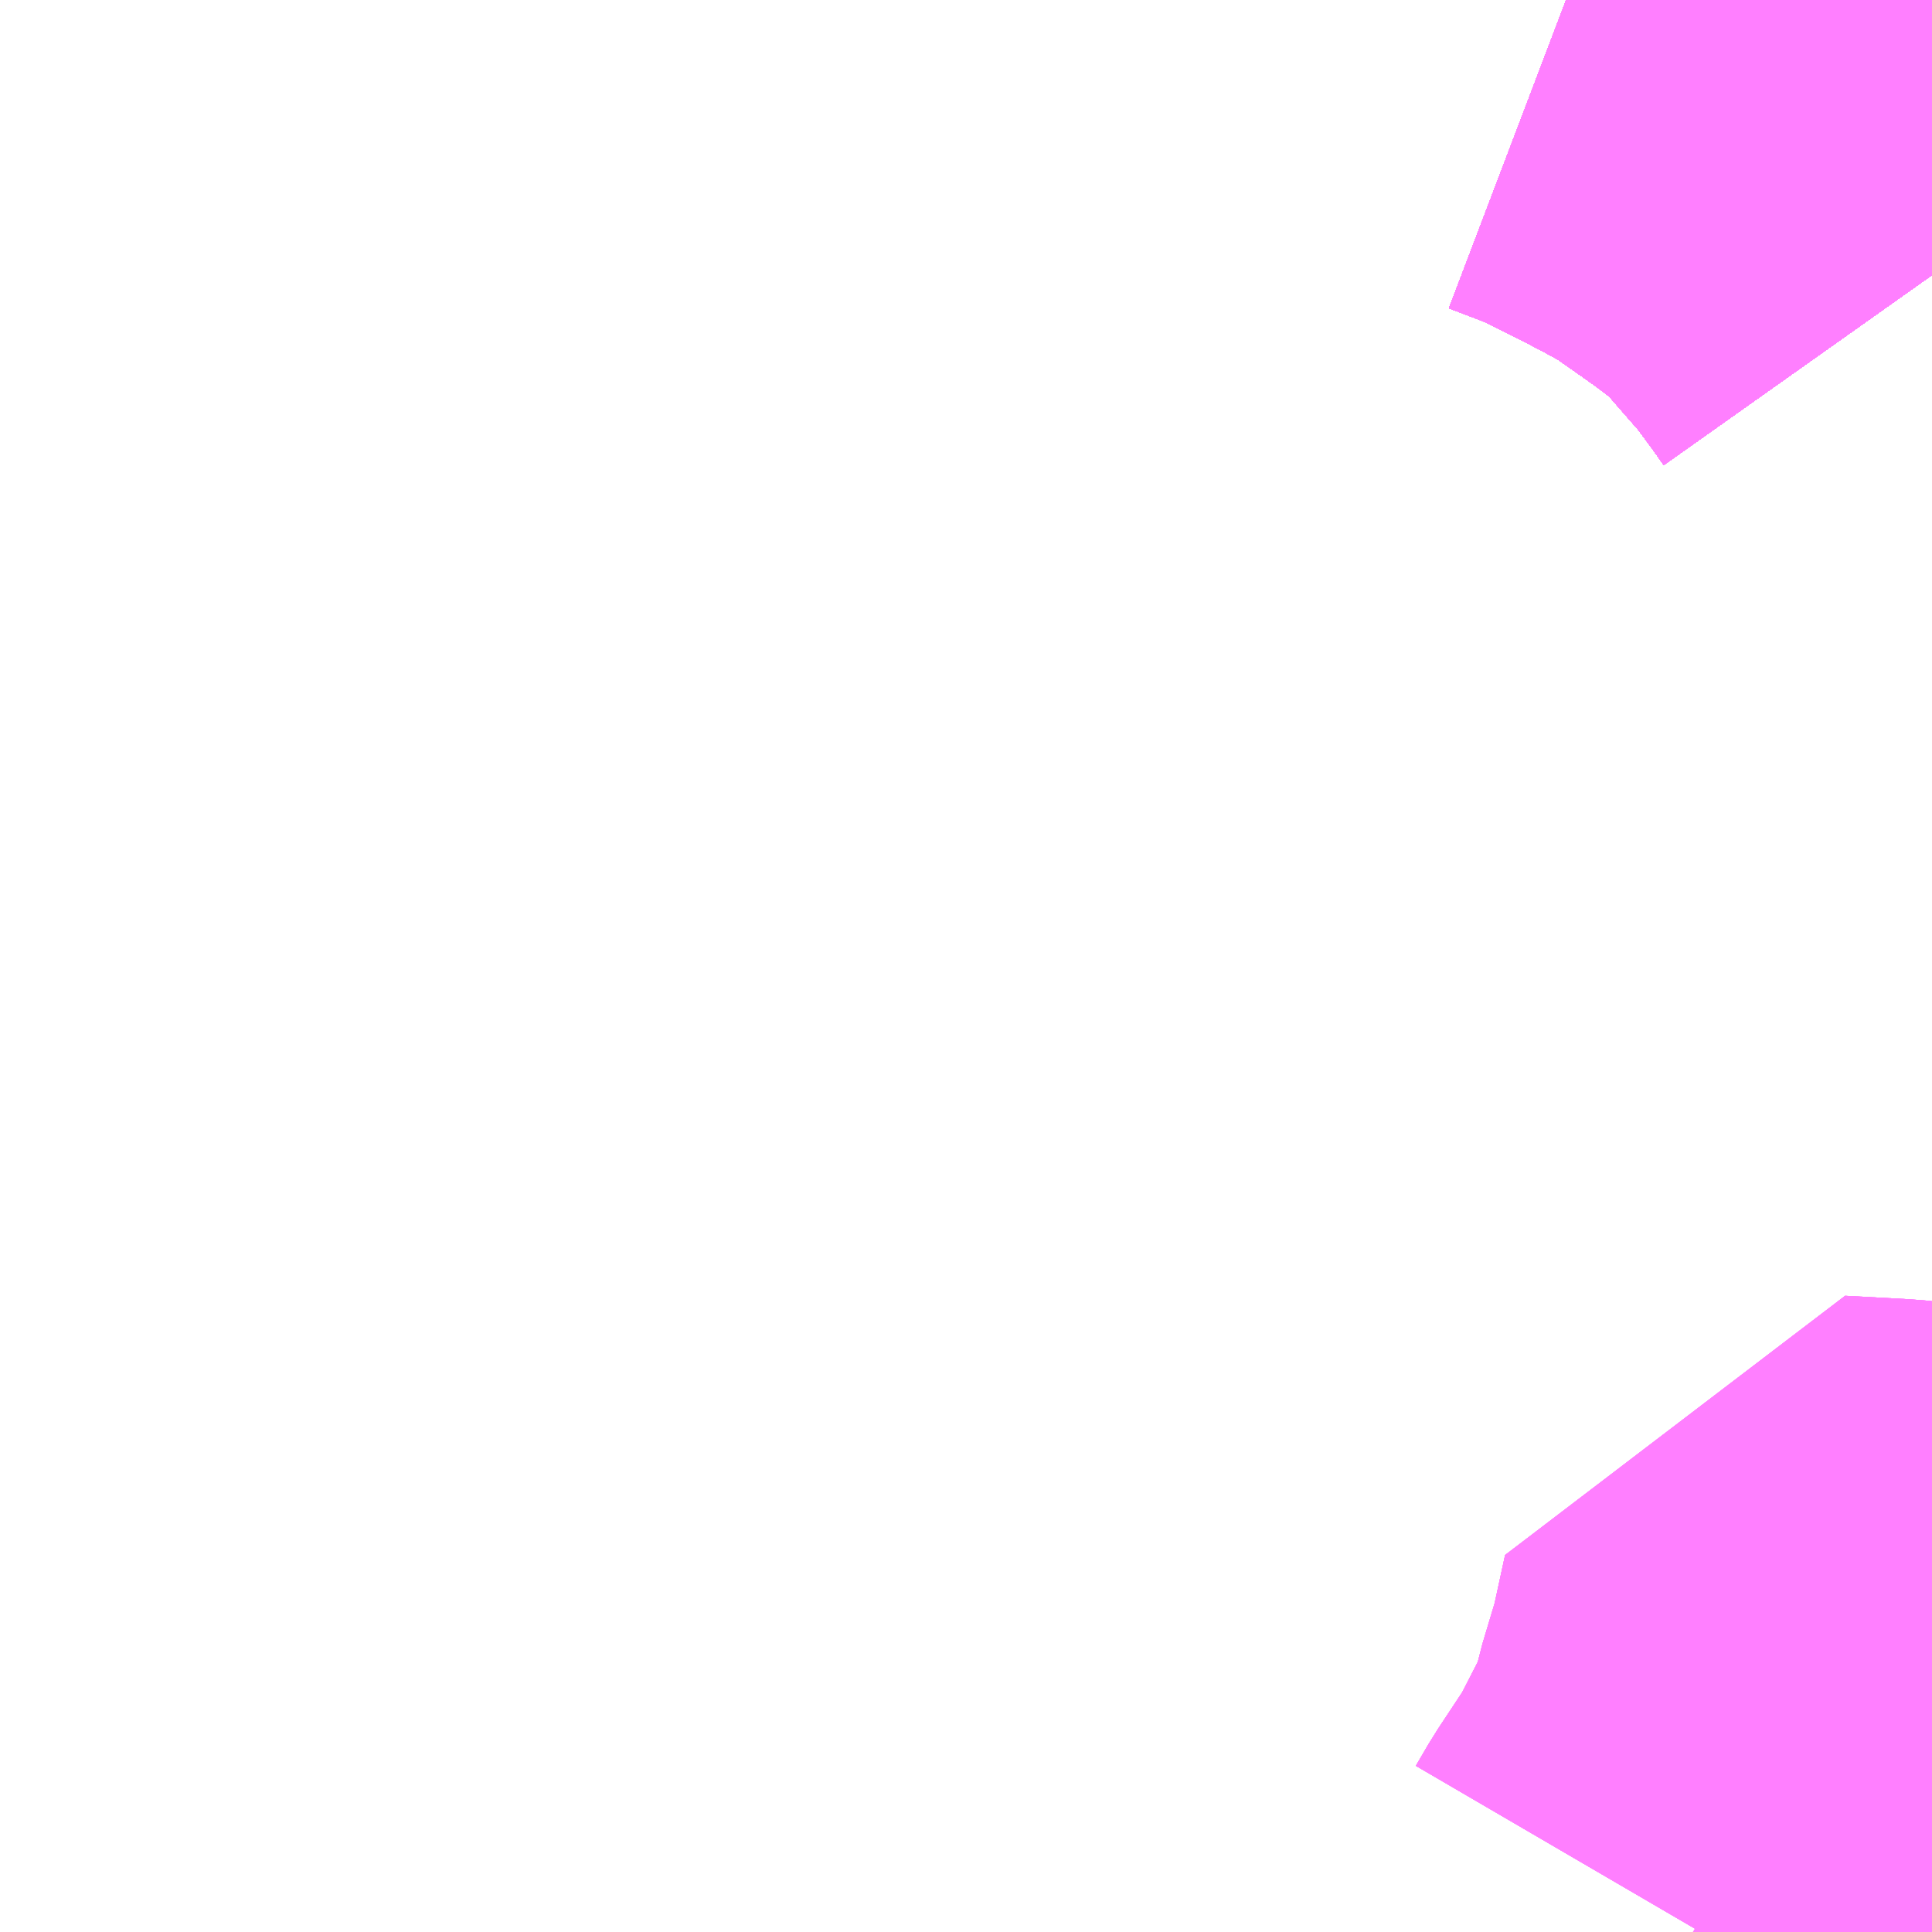 <?xml version="1.0" encoding="UTF-8"?>
<svg  xmlns="http://www.w3.org/2000/svg" xmlns:xlink="http://www.w3.org/1999/xlink" xmlns:go="http://purl.org/svgmap/profile" property="N07_001,N07_002,N07_003,N07_004,N07_005,N07_006,N07_007" viewBox="13759.277 -3478.271 2.197 2.197" go:dataArea="13759.27734375 -3478.271484375 2.197265625 2.197265625" >
<globalCoordinateSystem srsName="http://purl.org/crs/84" transform="matrix(100.0,0.0,0.0,-100.0,0.0,0.0)" />
<defs>
 <g id="p0" >
  <circle cx="0.0" cy="0.0" r="3" stroke="green" stroke-width="0.75" vector-effect="non-scaling-stroke" />
 </g>
</defs>
<g fill="none" fill-rule="evenodd" stroke="#FF00FF" stroke-width="0.75" opacity="0.5" vector-effect="non-scaling-stroke" stroke-linejoin="bevel" >
<path content="1,JRバステック（株）,名古屋系統（特急）,1.0,1.0,1.0," xlink:title="1" d="M13761.475,-3477.959L13761.458,-3477.983L13761.432,-3478.018L13761.398,-3478.057L13761.379,-3478.079L13761.365,-3478.092L13761.347,-3478.109L13761.311,-3478.136L13761.287,-3478.153L13761.247,-3478.181L13761.218,-3478.197L13761.216,-3478.198L13761.215,-3478.199L13761.207,-3478.203L13761.17,-3478.222L13761.13,-3478.242L13761.121,-3478.246L13761.121,-3478.246L13761.108,-3478.252L13761.058,-3478.271"/>
<path content="1,JRバステック（株）,名古屋系統（超特急）,3.0,3.0,3.0," xlink:title="1" d="M13761.475,-3477.959L13761.458,-3477.983L13761.432,-3478.018L13761.398,-3478.057L13761.379,-3478.079L13761.365,-3478.092L13761.347,-3478.109L13761.311,-3478.136L13761.287,-3478.153L13761.247,-3478.181L13761.218,-3478.197L13761.216,-3478.198L13761.215,-3478.199L13761.207,-3478.203L13761.17,-3478.222L13761.13,-3478.242L13761.121,-3478.246L13761.121,-3478.246L13761.108,-3478.252L13761.058,-3478.271"/>
<path content="1,JRバス関東（株）,ドリーム和歌山号,1.0,1.0,1.0," xlink:title="1" d="M13761.475,-3477.959L13761.458,-3477.983L13761.432,-3478.018L13761.398,-3478.057L13761.379,-3478.079L13761.365,-3478.092L13761.347,-3478.109L13761.311,-3478.136L13761.287,-3478.153L13761.247,-3478.181L13761.218,-3478.197L13761.216,-3478.198L13761.215,-3478.199L13761.207,-3478.203L13761.17,-3478.222L13761.13,-3478.242L13761.121,-3478.246L13761.121,-3478.246L13761.108,-3478.252L13761.058,-3478.271"/>
<path content="1,JRバス関東（株）,ドリーム福井号,2.0,2.0,2.0," xlink:title="1" d="M13761.475,-3477.959L13761.458,-3477.983L13761.432,-3478.018L13761.398,-3478.057L13761.379,-3478.079L13761.365,-3478.092L13761.347,-3478.109L13761.311,-3478.136L13761.287,-3478.153L13761.247,-3478.181L13761.218,-3478.197L13761.216,-3478.198L13761.215,-3478.199L13761.207,-3478.203L13761.17,-3478.222L13761.13,-3478.242L13761.121,-3478.246L13761.121,-3478.246L13761.108,-3478.252L13761.058,-3478.271"/>
<path content="1,JRバス関東（株）,ドリーム高松号/松山号/徳島号/高知号,4.0,4.0,4.0," xlink:title="1" d="M13761.475,-3477.959L13761.458,-3477.983L13761.432,-3478.018L13761.398,-3478.057L13761.379,-3478.079L13761.365,-3478.092L13761.347,-3478.109L13761.311,-3478.136L13761.287,-3478.153L13761.247,-3478.181L13761.218,-3478.197L13761.216,-3478.198L13761.215,-3478.199L13761.207,-3478.203L13761.17,-3478.222L13761.13,-3478.242L13761.121,-3478.246L13761.121,-3478.246L13761.108,-3478.252L13761.058,-3478.271"/>
<path content="1,JRバス関東（株）,プレミアム中央ドリーム号/中央ドリーム号/プレミアムドリーム号/ドリーム号/レディースドリーム号/プレミアムレディース,9.4,12.0,12.0," xlink:title="1" d="M13761.475,-3477.959L13761.458,-3477.983L13761.432,-3478.018L13761.398,-3478.057L13761.379,-3478.079L13761.365,-3478.092L13761.347,-3478.109L13761.311,-3478.136L13761.287,-3478.153L13761.247,-3478.181L13761.218,-3478.197L13761.216,-3478.198L13761.215,-3478.199L13761.207,-3478.203L13761.17,-3478.222L13761.13,-3478.242L13761.121,-3478.246L13761.121,-3478.246L13761.108,-3478.252L13761.058,-3478.271"/>
<path content="1,JRバス関東（株）,新宿ドリーム三河・なごや号,1.0,1.0,1.0," xlink:title="1" d="M13761.475,-3477.959L13761.458,-3477.983L13761.432,-3478.018L13761.398,-3478.057L13761.379,-3478.079L13761.365,-3478.092L13761.347,-3478.109L13761.311,-3478.136L13761.287,-3478.153L13761.247,-3478.181L13761.218,-3478.197L13761.216,-3478.198L13761.215,-3478.199L13761.207,-3478.203L13761.17,-3478.222L13761.13,-3478.242L13761.121,-3478.246L13761.121,-3478.246L13761.108,-3478.252L13761.058,-3478.271"/>
<path content="1,JRバス関東（株）,新宿ライナー三河・なごや号,1.0,1.0,1.0," xlink:title="1" d="M13761.475,-3477.959L13761.458,-3477.983L13761.432,-3478.018L13761.398,-3478.057L13761.379,-3478.079L13761.365,-3478.092L13761.347,-3478.109L13761.311,-3478.136L13761.287,-3478.153L13761.247,-3478.181L13761.218,-3478.197L13761.216,-3478.198L13761.215,-3478.199L13761.207,-3478.203L13761.17,-3478.222L13761.13,-3478.242L13761.121,-3478.246L13761.121,-3478.246L13761.108,-3478.252L13761.058,-3478.271"/>
<path content="1,JRバス関東（株）,東名ハイウェイバス,8.0,8.0,8.0," xlink:title="1" d="M13761.475,-3477.959L13761.458,-3477.983L13761.432,-3478.018L13761.398,-3478.057L13761.379,-3478.079L13761.365,-3478.092L13761.347,-3478.109L13761.311,-3478.136L13761.287,-3478.153L13761.247,-3478.181L13761.218,-3478.197L13761.216,-3478.198L13761.215,-3478.199L13761.207,-3478.203L13761.17,-3478.222L13761.13,-3478.242L13761.121,-3478.246L13761.121,-3478.246L13761.108,-3478.252L13761.058,-3478.271"/>
<path content="1,JRバス関東（株）,東海道昼特急号/中央道昼特急号/青春昼特急号/プレミアム昼特急号,7.2,9.0,9.0," xlink:title="1" d="M13761.475,-3477.959L13761.458,-3477.983L13761.432,-3478.018L13761.398,-3478.057L13761.379,-3478.079L13761.365,-3478.092L13761.347,-3478.109L13761.311,-3478.136L13761.287,-3478.153L13761.247,-3478.181L13761.218,-3478.197L13761.216,-3478.198L13761.215,-3478.199L13761.207,-3478.203L13761.17,-3478.222L13761.13,-3478.242L13761.121,-3478.246L13761.121,-3478.246L13761.108,-3478.252L13761.058,-3478.271"/>
<path content="1,JRバス関東（株）,知多シーガール号,2.0,2.0,2.0," xlink:title="1" d="M13761.475,-3477.959L13761.458,-3477.983L13761.432,-3478.018L13761.398,-3478.057L13761.379,-3478.079L13761.365,-3478.092L13761.347,-3478.109L13761.311,-3478.136L13761.287,-3478.153L13761.247,-3478.181L13761.218,-3478.197L13761.216,-3478.198L13761.215,-3478.199L13761.207,-3478.203L13761.17,-3478.222L13761.13,-3478.242L13761.121,-3478.246L13761.121,-3478.246L13761.108,-3478.252L13761.058,-3478.271"/>
<path content="1,JRバス関東（株）,青春中央ドリーム号/青春中央エコドリーム号/青春ドリーム号/青春レディースドリーム号/青春エコドリーム号/超得割青春号,10.0,14.0,14.0," xlink:title="1" d="M13761.475,-3477.959L13761.458,-3477.983L13761.432,-3478.018L13761.398,-3478.057L13761.379,-3478.079L13761.365,-3478.092L13761.347,-3478.109L13761.311,-3478.136L13761.287,-3478.153L13761.247,-3478.181L13761.218,-3478.197L13761.216,-3478.198L13761.215,-3478.199L13761.207,-3478.203L13761.17,-3478.222L13761.13,-3478.242L13761.121,-3478.246L13761.121,-3478.246L13761.108,-3478.252L13761.058,-3478.271"/>
<path content="1,JR四国バス（株）,ドリーム徳島号　阿南・徳島⇔新宿・東京・新木場,1.0,1.0,1.0," xlink:title="1" d="M13761.475,-3477.959L13761.458,-3477.983L13761.432,-3478.018L13761.398,-3478.057L13761.379,-3478.079L13761.365,-3478.092L13761.347,-3478.109L13761.311,-3478.136L13761.287,-3478.153L13761.247,-3478.181L13761.216,-3478.198L13761.207,-3478.203L13761.17,-3478.222L13761.13,-3478.242L13761.108,-3478.252L13761.058,-3478.271"/>
<path content="1,JR四国バス（株）,ドリーム高松・松山号　松山・高松⇔東京・東京ディズニーランド,1.0,1.0,1.0," xlink:title="1" d="M13761.475,-3477.959L13761.458,-3477.983L13761.432,-3478.018L13761.398,-3478.057L13761.379,-3478.079L13761.365,-3478.092L13761.347,-3478.109L13761.311,-3478.136L13761.287,-3478.153L13761.247,-3478.181L13761.216,-3478.198L13761.207,-3478.203L13761.17,-3478.222L13761.13,-3478.242L13761.108,-3478.252L13761.058,-3478.271"/>
<path content="1,JR四国バス（株）,ドリーム高松号　観音寺・高松⇔新宿・東京・新木場,1.0,1.0,1.0," xlink:title="1" d="M13761.475,-3477.959L13761.458,-3477.983L13761.432,-3478.018L13761.398,-3478.057L13761.379,-3478.079L13761.365,-3478.092L13761.347,-3478.109L13761.311,-3478.136L13761.287,-3478.153L13761.247,-3478.181L13761.216,-3478.198L13761.207,-3478.203L13761.17,-3478.222L13761.13,-3478.242L13761.108,-3478.252L13761.058,-3478.271"/>
<path content="1,JR四国バス（株）,ドリーム高知号　高知・徳島⇔東京・新木場,1.0,1.0,1.0," xlink:title="1" d="M13761.475,-3477.959L13761.458,-3477.983L13761.432,-3478.018L13761.398,-3478.057L13761.379,-3478.079L13761.365,-3478.092L13761.347,-3478.109L13761.311,-3478.136L13761.287,-3478.153L13761.247,-3478.181L13761.216,-3478.198L13761.207,-3478.203L13761.17,-3478.222L13761.13,-3478.242L13761.108,-3478.252L13761.058,-3478.271"/>
<path content="1,JR東海バス（株）,ドリームとよた号,1.0,1.0,1.0," xlink:title="1" d="M13761.058,-3478.271L13761.108,-3478.252L13761.13,-3478.242L13761.17,-3478.222L13761.207,-3478.203L13761.216,-3478.198L13761.247,-3478.181L13761.287,-3478.153L13761.311,-3478.136L13761.347,-3478.109L13761.365,-3478.092L13761.379,-3478.079L13761.398,-3478.057L13761.432,-3478.018L13761.458,-3477.983L13761.475,-3477.959"/>
<path content="1,JR東海バス（株）,ドリームなごや号_01_on,3.0,3.0,3.0," xlink:title="1" d="M13761.058,-3478.271L13761.108,-3478.252L13761.13,-3478.242L13761.17,-3478.222L13761.207,-3478.203L13761.216,-3478.198L13761.247,-3478.181L13761.287,-3478.153L13761.311,-3478.136L13761.347,-3478.109L13761.365,-3478.092L13761.379,-3478.079L13761.398,-3478.057L13761.432,-3478.018L13761.458,-3477.983L13761.475,-3477.959"/>
<path content="1,JR東海バス（株）,ドリームなごや号_02_on,3.0,3.0,3.0," xlink:title="1" d="M13761.058,-3478.271L13761.108,-3478.252L13761.13,-3478.242L13761.17,-3478.222L13761.207,-3478.203L13761.216,-3478.198L13761.247,-3478.181L13761.287,-3478.153L13761.311,-3478.136L13761.347,-3478.109L13761.365,-3478.092L13761.379,-3478.079L13761.398,-3478.057L13761.432,-3478.018L13761.458,-3477.983L13761.475,-3477.959"/>
<path content="1,JR東海バス（株）,ファンタジア号,1.0,1.0,1.0," xlink:title="1" d="M13761.058,-3478.271L13761.108,-3478.252L13761.13,-3478.242L13761.17,-3478.222L13761.207,-3478.203L13761.216,-3478.198L13761.247,-3478.181L13761.287,-3478.153L13761.311,-3478.136L13761.347,-3478.109L13761.365,-3478.092L13761.379,-3478.079L13761.398,-3478.057L13761.432,-3478.018L13761.458,-3477.983L13761.475,-3477.959"/>
<path content="1,JR東海バス（株）,レディースドリームなごや号,1.0,1.0,1.0," xlink:title="1" d="M13761.058,-3478.271L13761.108,-3478.252L13761.13,-3478.242L13761.17,-3478.222L13761.207,-3478.203L13761.216,-3478.198L13761.247,-3478.181L13761.287,-3478.153L13761.311,-3478.136L13761.347,-3478.109L13761.365,-3478.092L13761.379,-3478.079L13761.398,-3478.057L13761.432,-3478.018L13761.458,-3477.983L13761.475,-3477.959"/>
<path content="1,JR東海バス（株）,京阪神ドリーム静岡号,1.0,1.0,1.0," xlink:title="1" d="M13761.475,-3477.959L13761.458,-3477.983L13761.432,-3478.018L13761.398,-3478.057L13761.379,-3478.079L13761.365,-3478.092L13761.347,-3478.109L13761.311,-3478.136L13761.287,-3478.153L13761.247,-3478.181L13761.216,-3478.198L13761.207,-3478.203L13761.17,-3478.222L13761.13,-3478.242L13761.108,-3478.252L13761.058,-3478.271"/>
<path content="1,JR東海バス（株）,新宿ドリーム三河・なごや号,1.0,1.0,1.0," xlink:title="1" d="M13761.058,-3478.271L13761.108,-3478.252L13761.13,-3478.242L13761.17,-3478.222L13761.207,-3478.203L13761.216,-3478.198L13761.247,-3478.181L13761.287,-3478.153L13761.311,-3478.136L13761.347,-3478.109L13761.365,-3478.092L13761.379,-3478.079L13761.398,-3478.057L13761.432,-3478.018L13761.458,-3477.983L13761.475,-3477.959"/>
<path content="1,JR東海バス（株）,新宿ライナー三河・なごや号,1.0,1.0,1.0," xlink:title="1" d="M13761.058,-3478.271L13761.108,-3478.252L13761.13,-3478.242L13761.17,-3478.222L13761.207,-3478.203L13761.216,-3478.198L13761.247,-3478.181L13761.287,-3478.153L13761.311,-3478.136L13761.347,-3478.109L13761.365,-3478.092L13761.379,-3478.079L13761.398,-3478.057L13761.432,-3478.018L13761.458,-3477.983L13761.475,-3477.959"/>
<path content="1,JR東海バス（株）,東名ハイウェイバス_02_on,37.0,37.0,37.0," xlink:title="1" d="M13761.475,-3477.959L13761.458,-3477.983L13761.432,-3478.018L13761.398,-3478.057L13761.379,-3478.079L13761.365,-3478.092L13761.347,-3478.109L13761.311,-3478.136L13761.287,-3478.153L13761.247,-3478.181L13761.216,-3478.198L13761.207,-3478.203L13761.17,-3478.222L13761.13,-3478.242L13761.108,-3478.252L13761.058,-3478.271"/>
<path content="1,JR東海バス（株）,東名ハイウェイバス_03_on,37.0,37.0,37.0," xlink:title="1" d="M13761.475,-3477.959L13761.458,-3477.983L13761.432,-3478.018L13761.398,-3478.057L13761.379,-3478.079L13761.365,-3478.092L13761.347,-3478.109L13761.311,-3478.136L13761.287,-3478.153L13761.247,-3478.181L13761.216,-3478.198L13761.207,-3478.203L13761.17,-3478.222L13761.13,-3478.242L13761.108,-3478.252L13761.058,-3478.271"/>
<path content="1,JR東海バス（株）,青春ドリームなごや号,1.0,1.0,1.0," xlink:title="1" d="M13761.058,-3478.271L13761.108,-3478.252L13761.13,-3478.242L13761.17,-3478.222L13761.207,-3478.203L13761.216,-3478.198L13761.247,-3478.181L13761.287,-3478.153L13761.311,-3478.136L13761.347,-3478.109L13761.365,-3478.092L13761.379,-3478.079L13761.398,-3478.057L13761.432,-3478.018L13761.458,-3477.983L13761.475,-3477.959"/>
<path content="1,しずてつジャストライン（株）,中部国際空港線,2.0,2.0,2.0," xlink:title="1" d="M13761.475,-3477.959L13761.458,-3477.983L13761.432,-3478.018L13761.398,-3478.057L13761.379,-3478.079L13761.365,-3478.092L13761.347,-3478.109L13761.311,-3478.136L13761.287,-3478.153L13761.247,-3478.181L13761.216,-3478.198L13761.207,-3478.203L13761.17,-3478.222L13761.13,-3478.242L13761.108,-3478.252L13761.058,-3478.271"/>
<path content="1,エムケイ（株）,MKナイトシャトル　京都・大阪⇔東京便,1.0,1.0,1.0," xlink:title="1" d="M13761.475,-3477.959L13761.458,-3477.983L13761.432,-3478.018L13761.398,-3478.057L13761.379,-3478.079L13761.365,-3478.092L13761.347,-3478.109L13761.311,-3478.136L13761.287,-3478.153L13761.247,-3478.181L13761.216,-3478.198L13761.207,-3478.203L13761.17,-3478.222L13761.13,-3478.242L13761.108,-3478.252L13761.058,-3478.271"/>
<path content="1,エムケイ（株）,MKナイトシャトル　名古屋・豊田⇔東京便,1.0,1.0,1.0," xlink:title="1" d="M13761.475,-3477.959L13761.458,-3477.983L13761.432,-3478.018L13761.398,-3478.057L13761.379,-3478.079L13761.365,-3478.092L13761.347,-3478.109L13761.311,-3478.136L13761.287,-3478.153L13761.247,-3478.181L13761.216,-3478.198L13761.207,-3478.203L13761.17,-3478.222L13761.13,-3478.242L13761.108,-3478.252L13761.058,-3478.271"/>
<path content="1,一畑バス（株）,東京～松江・出雲線,1.0,1.0,1.0," xlink:title="1" d="M13761.058,-3478.271L13761.108,-3478.252L13761.13,-3478.242L13761.17,-3478.222L13761.207,-3478.203L13761.216,-3478.198L13761.247,-3478.181L13761.287,-3478.153L13761.311,-3478.136L13761.347,-3478.109L13761.365,-3478.092L13761.379,-3478.079L13761.398,-3478.057L13761.432,-3478.018L13761.458,-3477.983L13761.475,-3477.959"/>
<path content="1,三重交通（株）,伊賀・四日市～横浜・品川,1.0,1.0,1.0," xlink:title="1" d="M13761.475,-3477.959L13761.458,-3477.983L13761.432,-3478.018L13761.398,-3478.057L13761.379,-3478.079L13761.365,-3478.092L13761.347,-3478.109L13761.311,-3478.136L13761.287,-3478.153L13761.247,-3478.181L13761.216,-3478.198L13761.207,-3478.203L13761.17,-3478.222L13761.13,-3478.242L13761.108,-3478.252L13761.058,-3478.271"/>
<path content="1,三重交通（株）,勝浦・南紀～横浜・東京・大宮,1.0,1.0,1.0," xlink:title="1" d="M13761.475,-3477.959L13761.458,-3477.983L13761.432,-3478.018L13761.398,-3478.057L13761.379,-3478.079L13761.365,-3478.092L13761.347,-3478.109L13761.311,-3478.136L13761.287,-3478.153L13761.247,-3478.181L13761.216,-3478.198L13761.207,-3478.203L13761.17,-3478.222L13761.13,-3478.242L13761.108,-3478.252L13761.058,-3478.271"/>
<path content="1,両備ホールディングス（株）,ままかりライナー　倉敷・岡山～東京駅八重洲通り線,1.0,1.0,1.0," xlink:title="1" d="M13761.058,-3478.271L13761.108,-3478.252L13761.13,-3478.242L13761.17,-3478.222L13761.207,-3478.203L13761.216,-3478.198L13761.247,-3478.181L13761.287,-3478.153L13761.311,-3478.136L13761.347,-3478.109L13761.365,-3478.092L13761.379,-3478.079L13761.398,-3478.057L13761.432,-3478.018L13761.458,-3477.983L13761.475,-3477.959"/>
<path content="1,両備ホールディングス（株）,ルブラン　倉敷・岡山・津山～東京線,1.0,1.0,1.0," xlink:title="1" d="M13761.058,-3478.271L13761.108,-3478.252L13761.13,-3478.242L13761.17,-3478.222L13761.207,-3478.203L13761.216,-3478.198L13761.247,-3478.181L13761.287,-3478.153L13761.311,-3478.136L13761.347,-3478.109L13761.365,-3478.092L13761.379,-3478.079L13761.398,-3478.057L13761.432,-3478.018L13761.458,-3477.983L13761.475,-3477.959"/>
<path content="1,中国JRバス（株）,広島～東京　ニューブリーズ号,2.0,2.0,2.0," xlink:title="1" d="M13761.058,-3478.271L13761.108,-3478.252L13761.13,-3478.242L13761.17,-3478.222L13761.207,-3478.203L13761.216,-3478.198L13761.247,-3478.181L13761.287,-3478.153L13761.311,-3478.136L13761.347,-3478.109L13761.365,-3478.092L13761.379,-3478.079L13761.398,-3478.057L13761.432,-3478.018L13761.458,-3477.983L13761.475,-3477.959"/>
<path content="1,京成バス（株）,ファンタジアなごや号,0.5,0.5,0.5," xlink:title="1" d="M13761.058,-3478.271L13761.108,-3478.252L13761.121,-3478.246L13761.121,-3478.246L13761.13,-3478.242L13761.17,-3478.222L13761.207,-3478.203L13761.215,-3478.199L13761.216,-3478.198L13761.218,-3478.197L13761.247,-3478.181L13761.287,-3478.153L13761.311,-3478.136L13761.347,-3478.109L13761.365,-3478.092L13761.379,-3478.079L13761.398,-3478.057L13761.432,-3478.018L13761.458,-3477.983L13761.475,-3477.959"/>
<path content="1,京成バス（株）,奈良～上野・東京ディズニーリゾート,0.5,0.5,0.5," xlink:title="1" d="M13761.058,-3478.271L13761.108,-3478.252L13761.121,-3478.246L13761.121,-3478.246L13761.13,-3478.242L13761.17,-3478.222L13761.207,-3478.203L13761.215,-3478.199L13761.216,-3478.198L13761.218,-3478.197L13761.247,-3478.181L13761.287,-3478.153L13761.311,-3478.136L13761.347,-3478.109L13761.365,-3478.092L13761.379,-3478.079L13761.398,-3478.057L13761.432,-3478.018L13761.458,-3477.983L13761.475,-3477.959"/>
<path content="1,京成バス（株）,神戸・大阪～東京ディズニーリゾート・海浜幕張・千葉中央駅,0.5,0.5,0.5," xlink:title="1" d="M13761.058,-3478.271L13761.108,-3478.252L13761.121,-3478.246L13761.121,-3478.246L13761.13,-3478.242L13761.17,-3478.222L13761.207,-3478.203L13761.215,-3478.199L13761.216,-3478.198L13761.218,-3478.197L13761.247,-3478.181L13761.287,-3478.153L13761.311,-3478.136L13761.347,-3478.109L13761.365,-3478.092L13761.379,-3478.079L13761.398,-3478.057L13761.432,-3478.018L13761.458,-3477.983L13761.475,-3477.959"/>
<path content="1,京浜急行バス（株）,エディ号,2.0,2.0,2.0," xlink:title="1" d="M13761.475,-3477.959L13761.458,-3477.983L13761.432,-3478.018L13761.398,-3478.057L13761.379,-3478.079L13761.365,-3478.092L13761.347,-3478.109L13761.311,-3478.136L13761.287,-3478.153L13761.247,-3478.181L13761.218,-3478.197L13761.216,-3478.198L13761.215,-3478.199L13761.207,-3478.203L13761.17,-3478.222L13761.13,-3478.242L13761.121,-3478.246L13761.121,-3478.246L13761.108,-3478.252L13761.058,-3478.271"/>
<path content="1,京浜急行バス（株）,キャメル号,1.0,1.0,1.0," xlink:title="1" d="M13761.475,-3477.959L13761.458,-3477.983L13761.432,-3478.018L13761.398,-3478.057L13761.379,-3478.079L13761.365,-3478.092L13761.347,-3478.109L13761.311,-3478.136L13761.287,-3478.153L13761.247,-3478.181L13761.218,-3478.197L13761.216,-3478.198L13761.215,-3478.199L13761.207,-3478.203L13761.17,-3478.222L13761.13,-3478.242L13761.121,-3478.246L13761.121,-3478.246L13761.108,-3478.252L13761.058,-3478.271"/>
<path content="1,京浜急行バス（株）,シルフィード号,1.0,1.0,1.0," xlink:title="1" d="M13761.475,-3477.959L13761.458,-3477.983L13761.432,-3478.018L13761.398,-3478.057L13761.379,-3478.079L13761.365,-3478.092L13761.347,-3478.109L13761.311,-3478.136L13761.287,-3478.153L13761.247,-3478.181L13761.218,-3478.197L13761.216,-3478.198L13761.215,-3478.199L13761.207,-3478.203L13761.17,-3478.222L13761.13,-3478.242L13761.121,-3478.246L13761.121,-3478.246L13761.108,-3478.252L13761.058,-3478.271"/>
<path content="1,京浜急行バス（株）,パイレーツ号,1.0,1.0,1.0," xlink:title="1" d="M13761.058,-3478.271L13761.108,-3478.252L13761.121,-3478.246L13761.121,-3478.246L13761.13,-3478.242L13761.17,-3478.222L13761.207,-3478.203L13761.215,-3478.199L13761.216,-3478.198L13761.218,-3478.197L13761.247,-3478.181L13761.287,-3478.153L13761.311,-3478.136L13761.347,-3478.109L13761.365,-3478.092L13761.379,-3478.079L13761.398,-3478.057L13761.432,-3478.018L13761.458,-3477.983L13761.475,-3477.959"/>
<path content="1,京浜急行バス（株）,ルプラン号,1.0,1.0,1.0," xlink:title="1" d="M13761.058,-3478.271L13761.108,-3478.252L13761.121,-3478.246L13761.121,-3478.246L13761.13,-3478.242L13761.17,-3478.222L13761.207,-3478.203L13761.215,-3478.199L13761.216,-3478.198L13761.218,-3478.197L13761.247,-3478.181L13761.287,-3478.153L13761.311,-3478.136L13761.347,-3478.109L13761.365,-3478.092L13761.379,-3478.079L13761.398,-3478.057L13761.432,-3478.018L13761.458,-3477.983L13761.475,-3477.959"/>
<path content="1,京王バス南（株）,新宿・渋谷～神戸姫路線,1.0,1.0,1.0," xlink:title="1" d="M13761.058,-3478.271L13761.108,-3478.252L13761.121,-3478.246L13761.121,-3478.246L13761.13,-3478.242L13761.17,-3478.222L13761.207,-3478.203L13761.215,-3478.199L13761.216,-3478.198L13761.218,-3478.197L13761.247,-3478.181L13761.287,-3478.153L13761.311,-3478.136L13761.347,-3478.109L13761.365,-3478.092L13761.379,-3478.079L13761.398,-3478.057L13761.432,-3478.018L13761.458,-3477.983L13761.475,-3477.959"/>
<path content="1,京福バス（株）,東京線,3.0,3.0,3.0," xlink:title="1" d="M13761.058,-3478.271L13761.108,-3478.252L13761.13,-3478.242L13761.17,-3478.222L13761.207,-3478.203L13761.216,-3478.198L13761.247,-3478.181L13761.287,-3478.153L13761.311,-3478.136L13761.347,-3478.109L13761.365,-3478.092L13761.379,-3478.079L13761.398,-3478.057L13761.432,-3478.018L13761.458,-3477.983L13761.475,-3477.959"/>
<path content="1,京都交通（株）,舞鶴・綾部・福知山～東京,1.0,1.0,1.0," xlink:title="1" d="M13761.058,-3478.271L13761.108,-3478.252L13761.13,-3478.242L13761.17,-3478.222L13761.207,-3478.203L13761.216,-3478.198L13761.247,-3478.181L13761.287,-3478.153L13761.311,-3478.136L13761.347,-3478.109L13761.365,-3478.092L13761.379,-3478.079L13761.398,-3478.057L13761.432,-3478.018L13761.458,-3477.983L13761.475,-3477.959"/>
<path content="1,京阪バス（株）,京都・大津⇔上野・TDR・千葉,1.0,1.0,1.0," xlink:title="1" d="M13761.475,-3477.959L13761.458,-3477.983L13761.432,-3478.018L13761.398,-3478.057L13761.379,-3478.079L13761.365,-3478.092L13761.347,-3478.109L13761.311,-3478.136L13761.287,-3478.153L13761.247,-3478.181L13761.216,-3478.198L13761.207,-3478.203L13761.17,-3478.222L13761.13,-3478.242L13761.108,-3478.252L13761.058,-3478.271"/>
<path content="1,京阪バス（株）,枚方・京都⇔渋谷・新宿,1.0,1.0,1.0," xlink:title="1" d="M13761.475,-3477.959L13761.458,-3477.983L13761.432,-3478.018L13761.398,-3478.057L13761.379,-3478.079L13761.365,-3478.092L13761.347,-3478.109L13761.311,-3478.136L13761.287,-3478.153L13761.247,-3478.181L13761.216,-3478.198L13761.207,-3478.203L13761.17,-3478.222L13761.13,-3478.242L13761.108,-3478.252L13761.058,-3478.271"/>
<path content="1,北陸鉄道（株）,高速バス　金沢⇔横浜,1.0,1.0,1.0," xlink:title="1" d="M13761.058,-3478.271L13761.108,-3478.252L13761.13,-3478.242L13761.17,-3478.222L13761.207,-3478.203L13761.216,-3478.198L13761.247,-3478.181L13761.287,-3478.153L13761.311,-3478.136L13761.347,-3478.109L13761.365,-3478.092L13761.379,-3478.079L13761.398,-3478.057L13761.432,-3478.018L13761.458,-3477.983L13761.475,-3477.959"/>
<path content="1,千葉中央バス,京都～上野・東京ディズニーリゾート,1.0,1.0,1.0," xlink:title="1" d="M13761.058,-3478.271L13761.108,-3478.252L13761.121,-3478.246L13761.121,-3478.246L13761.13,-3478.242L13761.17,-3478.222L13761.207,-3478.203L13761.215,-3478.199L13761.216,-3478.198L13761.218,-3478.197L13761.247,-3478.181L13761.287,-3478.153L13761.311,-3478.136L13761.347,-3478.109L13761.365,-3478.092L13761.379,-3478.079L13761.398,-3478.057L13761.432,-3478.018L13761.458,-3477.983L13761.475,-3477.959"/>
<path content="1,千葉交通,大阪なんば・京都駅～成田・銚子線,1.0,1.0,1.0," xlink:title="1" d="M13761.058,-3478.271L13761.108,-3478.252L13761.121,-3478.246L13761.121,-3478.246L13761.13,-3478.242L13761.17,-3478.222L13761.207,-3478.203L13761.215,-3478.199L13761.216,-3478.198L13761.218,-3478.197L13761.247,-3478.181L13761.287,-3478.153L13761.311,-3478.136L13761.347,-3478.109L13761.365,-3478.092L13761.379,-3478.079L13761.398,-3478.057L13761.432,-3478.018L13761.458,-3477.983L13761.475,-3477.959"/>
<path content="1,南海バス（株）,和歌山・和泉中央・堺東⇔新宿・東京,1.0,1.0,1.0," xlink:title="1" d="M13761.475,-3477.959L13761.458,-3477.983L13761.432,-3478.018L13761.398,-3478.057L13761.379,-3478.079L13761.365,-3478.092L13761.347,-3478.109L13761.311,-3478.136L13761.287,-3478.153L13761.247,-3478.181L13761.216,-3478.198L13761.207,-3478.203L13761.17,-3478.222L13761.13,-3478.242L13761.108,-3478.252L13761.058,-3478.271"/>
<path content="1,南海バス（株）,堺・大阪（なんば）⇔新宿・東京,1.0,1.0,1.0," xlink:title="1" d="M13761.475,-3477.959L13761.458,-3477.983L13761.432,-3478.018L13761.398,-3478.057L13761.379,-3478.079L13761.365,-3478.092L13761.347,-3478.109L13761.311,-3478.136L13761.287,-3478.153L13761.247,-3478.181L13761.216,-3478.198L13761.207,-3478.203L13761.17,-3478.222L13761.13,-3478.242L13761.108,-3478.252L13761.058,-3478.271"/>
<path content="1,南海バス（株）,堺・大阪（なんば）・京都⇔小田原・藤沢・鎌倉,1.0,1.0,1.0," xlink:title="1" d="M13761.058,-3478.271L13761.108,-3478.252L13761.13,-3478.242L13761.17,-3478.222L13761.207,-3478.203L13761.216,-3478.198L13761.247,-3478.181L13761.287,-3478.153L13761.311,-3478.136L13761.347,-3478.109L13761.365,-3478.092L13761.379,-3478.079L13761.398,-3478.057L13761.432,-3478.018L13761.458,-3477.983L13761.475,-3477.959"/>
<path content="1,南海バス（株）,大阪（なんば）・京都⇔秋葉原・成田空港・銚子,1.0,1.0,1.0," xlink:title="1" d="M13761.475,-3477.959L13761.458,-3477.983L13761.432,-3478.018L13761.398,-3478.057L13761.379,-3478.079L13761.365,-3478.092L13761.347,-3478.109L13761.311,-3478.136L13761.287,-3478.153L13761.247,-3478.181L13761.216,-3478.198L13761.207,-3478.203L13761.17,-3478.222L13761.13,-3478.242L13761.108,-3478.252L13761.058,-3478.271"/>
<path content="1,南海バス（株）,神戸・大阪（なんば）・京都⇔立川・昭島・玉川上水（東京）,1.0,1.0,1.0," xlink:title="1" d="M13761.475,-3477.959L13761.458,-3477.983L13761.432,-3478.018L13761.398,-3478.057L13761.379,-3478.079L13761.365,-3478.092L13761.347,-3478.109L13761.311,-3478.136L13761.287,-3478.153L13761.247,-3478.181L13761.216,-3478.198L13761.207,-3478.203L13761.17,-3478.222L13761.13,-3478.242L13761.108,-3478.252L13761.058,-3478.271"/>
<path content="1,名鉄バス（株）,名古屋～仙台,1.0,1.0,1.0," xlink:title="1" d="M13761.058,-3478.271L13761.108,-3478.252L13761.13,-3478.242L13761.17,-3478.222L13761.207,-3478.203L13761.216,-3478.198L13761.247,-3478.181L13761.287,-3478.153L13761.311,-3478.136L13761.347,-3478.109L13761.365,-3478.092L13761.379,-3478.079L13761.398,-3478.057L13761.432,-3478.018L13761.458,-3477.983L13761.475,-3477.959"/>
<path content="1,名鉄バス（株）,名古屋～富士五湖,0.7,0.7,0.7," xlink:title="1" d="M13761.058,-3478.271L13761.108,-3478.252L13761.13,-3478.242L13761.17,-3478.222L13761.207,-3478.203L13761.216,-3478.198L13761.247,-3478.181L13761.287,-3478.153L13761.311,-3478.136L13761.347,-3478.109L13761.365,-3478.092L13761.379,-3478.079L13761.398,-3478.057L13761.432,-3478.018L13761.458,-3477.983L13761.475,-3477.959"/>
<path content="1,和歌山バス（株）,サウスウエーブ号和歌山・堺⇔横浜・上野・東京ディズニーリゾート・海浜幕張,1.0,1.0,1.0," xlink:title="1" d="M13761.475,-3477.959L13761.458,-3477.983L13761.432,-3478.018L13761.398,-3478.057L13761.379,-3478.079L13761.365,-3478.092L13761.347,-3478.109L13761.311,-3478.136L13761.287,-3478.153L13761.247,-3478.181L13761.216,-3478.198L13761.207,-3478.203L13761.17,-3478.222L13761.13,-3478.242L13761.108,-3478.252L13761.058,-3478.271"/>
<path content="1,四国高速バス（株）,ハローブリッジ号　善通寺・坂出⇔横浜・新宿・八王子,1.0,1.0,1.0," xlink:title="1" d="M13761.475,-3477.959L13761.458,-3477.983L13761.432,-3478.018L13761.398,-3478.057L13761.379,-3478.079L13761.365,-3478.092L13761.347,-3478.109L13761.311,-3478.136L13761.287,-3478.153L13761.247,-3478.181L13761.216,-3478.198L13761.207,-3478.203L13761.17,-3478.222L13761.13,-3478.242L13761.108,-3478.252L13761.058,-3478.271"/>
<path content="1,土佐電気鉄道（株）,ブルーメッツ号　高知⇔東京線,1.0,1.0,1.0," xlink:title="1" d="M13761.475,-3477.959L13761.458,-3477.983L13761.432,-3478.018L13761.398,-3478.057L13761.379,-3478.079L13761.365,-3478.092L13761.347,-3478.109L13761.311,-3478.136L13761.287,-3478.153L13761.247,-3478.181L13761.216,-3478.198L13761.207,-3478.203L13761.17,-3478.222L13761.13,-3478.242L13761.108,-3478.252L13761.058,-3478.271"/>
<path content="1,奈良交通（株）,やまと号　五條-新宿線,1.0,1.0,1.0," xlink:title="1" d="M13761.058,-3478.271L13761.108,-3478.252L13761.13,-3478.242L13761.17,-3478.222L13761.207,-3478.203L13761.216,-3478.198L13761.247,-3478.181L13761.287,-3478.153L13761.311,-3478.136L13761.347,-3478.109L13761.365,-3478.092L13761.379,-3478.079L13761.398,-3478.057L13761.432,-3478.018L13761.458,-3477.983L13761.475,-3477.959"/>
<path content="1,奈良交通（株）,やまと号　奈良-新宿線,1.0,1.0,1.0," xlink:title="1" d="M13761.058,-3478.271L13761.108,-3478.252L13761.13,-3478.242L13761.17,-3478.222L13761.207,-3478.203L13761.216,-3478.198L13761.247,-3478.181L13761.287,-3478.153L13761.311,-3478.136L13761.347,-3478.109L13761.365,-3478.092L13761.379,-3478.079L13761.398,-3478.057L13761.432,-3478.018L13761.458,-3477.983L13761.475,-3477.959"/>
<path content="1,奈良交通（株）,やまと号　奈良-東京ディズニーリゾート・横浜線,1.0,1.0,1.0," xlink:title="1" d="M13761.058,-3478.271L13761.108,-3478.252L13761.13,-3478.242L13761.17,-3478.222L13761.207,-3478.203L13761.216,-3478.198L13761.247,-3478.181L13761.287,-3478.153L13761.311,-3478.136L13761.347,-3478.109L13761.365,-3478.092L13761.379,-3478.079L13761.398,-3478.057L13761.432,-3478.018L13761.458,-3477.983L13761.475,-3477.959"/>
<path content="1,宇和島自動車（株）,宇和島・松山⇔横浜・池袋・大宮,1.0,1.0,1.0," xlink:title="1" d="M13761.475,-3477.959L13761.458,-3477.983L13761.432,-3478.018L13761.398,-3478.057L13761.379,-3478.079L13761.365,-3478.092L13761.347,-3478.109L13761.311,-3478.136L13761.287,-3478.153L13761.247,-3478.181L13761.216,-3478.198L13761.207,-3478.203L13761.17,-3478.222L13761.13,-3478.242L13761.108,-3478.252L13761.058,-3478.271"/>
<path content="1,宮城交通（株）,仙台～名古屋線,1.0,1.0,1.0," xlink:title="1" d="M13761.058,-3478.271L13761.108,-3478.252L13761.121,-3478.246L13761.121,-3478.246L13761.13,-3478.242L13761.17,-3478.222L13761.207,-3478.203L13761.215,-3478.199L13761.216,-3478.198L13761.218,-3478.197L13761.247,-3478.181L13761.287,-3478.153L13761.311,-3478.136L13761.347,-3478.109L13761.365,-3478.092L13761.379,-3478.079L13761.398,-3478.057L13761.432,-3478.018L13761.458,-3477.983L13761.475,-3477.959"/>
<path content="1,宮城交通（株）,仙台～大阪線,1.0,1.0,1.0," xlink:title="1" d="M13761.475,-3477.959L13761.458,-3477.983L13761.432,-3478.018L13761.398,-3478.057L13761.379,-3478.079L13761.365,-3478.092L13761.347,-3478.109L13761.311,-3478.136L13761.287,-3478.153L13761.247,-3478.181L13761.218,-3478.197L13761.216,-3478.198L13761.215,-3478.199L13761.207,-3478.203L13761.17,-3478.222L13761.13,-3478.242L13761.121,-3478.246L13761.121,-3478.246L13761.108,-3478.252L13761.058,-3478.271"/>
<path content="1,富士急山梨バス（株）,FUJIYAMAライナー,1.0,1.0,1.0," xlink:title="1" d="M13761.058,-3478.271L13761.108,-3478.252L13761.121,-3478.246L13761.121,-3478.246L13761.13,-3478.242L13761.17,-3478.222L13761.207,-3478.203L13761.215,-3478.199L13761.216,-3478.198L13761.218,-3478.197L13761.247,-3478.181L13761.287,-3478.153L13761.311,-3478.136L13761.347,-3478.109L13761.365,-3478.092L13761.379,-3478.079L13761.398,-3478.057L13761.432,-3478.018L13761.458,-3477.983L13761.475,-3477.959"/>
<path content="1,富士急湘南バス（株）,小田原・新松田・沼津～大坂・京都線,1.0,1.0,1.0," xlink:title="1" d="M13761.475,-3477.959L13761.458,-3477.983L13761.432,-3478.018L13761.398,-3478.057L13761.379,-3478.079L13761.365,-3478.092L13761.347,-3478.109L13761.311,-3478.136L13761.287,-3478.153L13761.247,-3478.181L13761.218,-3478.197L13761.216,-3478.198L13761.215,-3478.199L13761.207,-3478.203L13761.17,-3478.222L13761.13,-3478.242L13761.121,-3478.246L13761.121,-3478.246L13761.108,-3478.252L13761.058,-3478.271"/>
<path content="1,富士急行（株）,FUJIYAMAライナー,1.0,1.0,1.0," xlink:title="1" d="M13761.058,-3478.271L13761.108,-3478.252L13761.121,-3478.246L13761.121,-3478.246L13761.13,-3478.242L13761.17,-3478.222L13761.207,-3478.203L13761.215,-3478.199L13761.216,-3478.198L13761.218,-3478.197L13761.247,-3478.181L13761.287,-3478.153L13761.311,-3478.136L13761.347,-3478.109L13761.365,-3478.092L13761.379,-3478.079L13761.398,-3478.057L13761.432,-3478.018L13761.458,-3477.983L13761.475,-3477.959"/>
<path content="1,富士急行（株）,小田原・新松田・沼津～大阪・京都線,1.0,1.0,1.0," xlink:title="1" d="M13761.475,-3477.959L13761.458,-3477.983L13761.432,-3478.018L13761.398,-3478.057L13761.379,-3478.079L13761.365,-3478.092L13761.347,-3478.109L13761.311,-3478.136L13761.287,-3478.153L13761.247,-3478.181L13761.218,-3478.197L13761.216,-3478.198L13761.215,-3478.199L13761.207,-3478.203L13761.17,-3478.222L13761.13,-3478.242L13761.121,-3478.246L13761.121,-3478.246L13761.108,-3478.252L13761.058,-3478.271"/>
<path content="1,小田急シティバス（株）,しまんとエクスプレス号,0.1,0.1,0.1," xlink:title="1" d="M13761.058,-3478.271L13761.108,-3478.252L13761.121,-3478.246L13761.121,-3478.246L13761.13,-3478.242L13761.17,-3478.222L13761.207,-3478.203L13761.215,-3478.199L13761.216,-3478.198L13761.218,-3478.197L13761.247,-3478.181L13761.287,-3478.153L13761.311,-3478.136L13761.347,-3478.109L13761.365,-3478.092L13761.379,-3478.079L13761.398,-3478.057L13761.432,-3478.018L13761.458,-3477.983L13761.475,-3477.959"/>
<path content="1,小田急シティバス（株）,エトワールセト号,1.0,1.0,1.0," xlink:title="1" d="M13761.058,-3478.271L13761.108,-3478.252L13761.121,-3478.246L13761.121,-3478.246L13761.13,-3478.242L13761.17,-3478.222L13761.207,-3478.203L13761.215,-3478.199L13761.216,-3478.198L13761.218,-3478.197L13761.247,-3478.181L13761.287,-3478.153L13761.311,-3478.136L13761.347,-3478.109L13761.365,-3478.092L13761.379,-3478.079L13761.398,-3478.057L13761.432,-3478.018L13761.458,-3477.983L13761.475,-3477.959"/>
<path content="1,小田急シティバス（株）,ニューブリーズ号,2.0,2.0,2.0," xlink:title="1" d="M13761.058,-3478.271L13761.108,-3478.252L13761.121,-3478.246L13761.121,-3478.246L13761.13,-3478.242L13761.17,-3478.222L13761.207,-3478.203L13761.215,-3478.199L13761.216,-3478.198L13761.218,-3478.197L13761.247,-3478.181L13761.287,-3478.153L13761.311,-3478.136L13761.347,-3478.109L13761.365,-3478.092L13761.379,-3478.079L13761.398,-3478.057L13761.432,-3478.018L13761.458,-3477.983L13761.475,-3477.959"/>
<path content="1,小田急シティバス（株）,パピヨン号,1.0,1.0,1.0," xlink:title="1" d="M13761.058,-3478.271L13761.108,-3478.252L13761.121,-3478.246L13761.121,-3478.246L13761.13,-3478.242L13761.17,-3478.222L13761.207,-3478.203L13761.215,-3478.199L13761.216,-3478.198L13761.218,-3478.197L13761.247,-3478.181L13761.287,-3478.153L13761.311,-3478.136L13761.347,-3478.109L13761.365,-3478.092L13761.379,-3478.079L13761.398,-3478.057L13761.432,-3478.018L13761.458,-3477.983L13761.475,-3477.959"/>
<path content="1,小田急シティバス（株）,ブルーメッツ号,1.0,1.0,1.0," xlink:title="1" d="M13761.058,-3478.271L13761.108,-3478.252L13761.121,-3478.246L13761.121,-3478.246L13761.13,-3478.242L13761.17,-3478.222L13761.207,-3478.203L13761.215,-3478.199L13761.216,-3478.198L13761.218,-3478.197L13761.247,-3478.181L13761.287,-3478.153L13761.311,-3478.136L13761.347,-3478.109L13761.365,-3478.092L13761.379,-3478.079L13761.398,-3478.057L13761.432,-3478.018L13761.458,-3477.983L13761.475,-3477.959"/>
<path content="1,小田急シティバス（株）,ルミナス号,1.0,1.0,1.0," xlink:title="1" d="M13761.475,-3477.959L13761.458,-3477.983L13761.432,-3478.018L13761.398,-3478.057L13761.379,-3478.079L13761.365,-3478.092L13761.347,-3478.109L13761.311,-3478.136L13761.287,-3478.153L13761.247,-3478.181L13761.218,-3478.197L13761.216,-3478.198L13761.215,-3478.199L13761.207,-3478.203L13761.17,-3478.222L13761.13,-3478.242L13761.121,-3478.246L13761.121,-3478.246L13761.108,-3478.252L13761.058,-3478.271"/>
<path content="1,小田急バス（株）,しまんとエクスプレス号,1.0,1.0,1.0," xlink:title="1" d="M13761.058,-3478.271L13761.108,-3478.252L13761.121,-3478.246L13761.121,-3478.246L13761.13,-3478.242L13761.17,-3478.222L13761.207,-3478.203L13761.215,-3478.199L13761.216,-3478.198L13761.218,-3478.197L13761.247,-3478.181L13761.287,-3478.153L13761.311,-3478.136L13761.347,-3478.109L13761.365,-3478.092L13761.379,-3478.079L13761.398,-3478.057L13761.432,-3478.018L13761.458,-3477.983L13761.475,-3477.959"/>
<path content="1,小田急バス（株）,エトワールセト号,1.0,1.0,1.0," xlink:title="1" d="M13761.058,-3478.271L13761.108,-3478.252L13761.121,-3478.246L13761.121,-3478.246L13761.13,-3478.242L13761.17,-3478.222L13761.207,-3478.203L13761.215,-3478.199L13761.216,-3478.198L13761.218,-3478.197L13761.247,-3478.181L13761.287,-3478.153L13761.311,-3478.136L13761.347,-3478.109L13761.365,-3478.092L13761.379,-3478.079L13761.398,-3478.057L13761.432,-3478.018L13761.458,-3477.983L13761.475,-3477.959"/>
<path content="1,小田急バス（株）,ニューブリーズ号,2.0,2.0,2.0," xlink:title="1" d="M13761.058,-3478.271L13761.108,-3478.252L13761.121,-3478.246L13761.121,-3478.246L13761.13,-3478.242L13761.17,-3478.222L13761.207,-3478.203L13761.215,-3478.199L13761.216,-3478.198L13761.218,-3478.197L13761.247,-3478.181L13761.287,-3478.153L13761.311,-3478.136L13761.347,-3478.109L13761.365,-3478.092L13761.379,-3478.079L13761.398,-3478.057L13761.432,-3478.018L13761.458,-3477.983L13761.475,-3477.959"/>
<path content="1,小田急バス（株）,パピヨン号,1.0,1.0,1.0," xlink:title="1" d="M13761.058,-3478.271L13761.108,-3478.252L13761.121,-3478.246L13761.121,-3478.246L13761.13,-3478.242L13761.17,-3478.222L13761.207,-3478.203L13761.215,-3478.199L13761.216,-3478.198L13761.218,-3478.197L13761.247,-3478.181L13761.287,-3478.153L13761.311,-3478.136L13761.347,-3478.109L13761.365,-3478.092L13761.379,-3478.079L13761.398,-3478.057L13761.432,-3478.018L13761.458,-3477.983L13761.475,-3477.959"/>
<path content="1,小田急バス（株）,ブルーメッツ号,1.0,1.0,1.0," xlink:title="1" d="M13761.058,-3478.271L13761.108,-3478.252L13761.121,-3478.246L13761.121,-3478.246L13761.13,-3478.242L13761.17,-3478.222L13761.207,-3478.203L13761.215,-3478.199L13761.216,-3478.198L13761.218,-3478.197L13761.247,-3478.181L13761.287,-3478.153L13761.311,-3478.136L13761.347,-3478.109L13761.365,-3478.092L13761.379,-3478.079L13761.398,-3478.057L13761.432,-3478.018L13761.458,-3477.983L13761.475,-3477.959"/>
<path content="1,小田急バス（株）,ルミナス号,1.0,1.0,1.0," xlink:title="1" d="M13761.475,-3477.959L13761.458,-3477.983L13761.432,-3478.018L13761.398,-3478.057L13761.379,-3478.079L13761.365,-3478.092L13761.347,-3478.109L13761.311,-3478.136L13761.287,-3478.153L13761.247,-3478.181L13761.218,-3478.197L13761.216,-3478.198L13761.215,-3478.199L13761.207,-3478.203L13761.17,-3478.222L13761.13,-3478.242L13761.121,-3478.246L13761.121,-3478.246L13761.108,-3478.252L13761.058,-3478.271"/>
<path content="1,徳島バス（株）,徳島⇔東京,2.0,2.0,2.0," xlink:title="1" d="M13761.475,-3477.959L13761.458,-3477.983L13761.432,-3478.018L13761.398,-3478.057L13761.379,-3478.079L13761.365,-3478.092L13761.347,-3478.109L13761.311,-3478.136L13761.287,-3478.153L13761.247,-3478.181L13761.216,-3478.198L13761.207,-3478.203L13761.17,-3478.222L13761.13,-3478.242L13761.108,-3478.252L13761.058,-3478.271"/>
<path content="1,成田空港交通,和歌山線,1.0,1.0,1.0," xlink:title="1" d="M13761.058,-3478.271L13761.108,-3478.252L13761.121,-3478.246L13761.121,-3478.246L13761.13,-3478.242L13761.17,-3478.222L13761.207,-3478.203L13761.215,-3478.199L13761.216,-3478.198L13761.218,-3478.197L13761.247,-3478.181L13761.287,-3478.153L13761.311,-3478.136L13761.347,-3478.109L13761.365,-3478.092L13761.379,-3478.079L13761.398,-3478.057L13761.432,-3478.018L13761.458,-3477.983L13761.475,-3477.959"/>
<path content="1,新常磐交通（株）,シーガル号,1.0,1.0,1.0," xlink:title="1" d="M13761.058,-3478.271L13761.108,-3478.252L13761.121,-3478.246L13761.121,-3478.246L13761.13,-3478.242L13761.17,-3478.222L13761.207,-3478.203L13761.215,-3478.199L13761.217,-3478.198L13761.218,-3478.197L13761.247,-3478.181L13761.287,-3478.153L13761.311,-3478.136L13761.347,-3478.109L13761.366,-3478.092L13761.379,-3478.079L13761.379,-3478.079L13761.398,-3478.057L13761.432,-3478.018L13761.458,-3477.983L13761.475,-3477.959"/>
<path content="1,日ノ丸自動車（株）,東京‐米子線,1.0,1.0,1.0," xlink:title="1" d="M13761.058,-3478.271L13761.108,-3478.252L13761.13,-3478.242L13761.17,-3478.222L13761.207,-3478.203L13761.216,-3478.198L13761.247,-3478.181L13761.287,-3478.153L13761.311,-3478.136L13761.347,-3478.109L13761.365,-3478.092L13761.379,-3478.079L13761.398,-3478.057L13761.432,-3478.018L13761.458,-3477.983L13761.475,-3477.959"/>
<path content="1,日ノ丸自動車（株）,東京‐鳥取・倉吉線,1.0,1.0,1.0," xlink:title="1" d="M13761.058,-3478.271L13761.108,-3478.252L13761.13,-3478.242L13761.17,-3478.222L13761.207,-3478.203L13761.216,-3478.198L13761.247,-3478.181L13761.287,-3478.153L13761.311,-3478.136L13761.347,-3478.109L13761.365,-3478.092L13761.379,-3478.079L13761.398,-3478.057L13761.432,-3478.018L13761.458,-3477.983L13761.475,-3477.959"/>
<path content="1,日本中央バス（株）,シルクライナー,5.0,5.0,5.0," xlink:title="1" d="M13761.058,-3478.271L13761.108,-3478.252L13761.121,-3478.246L13761.121,-3478.246L13761.13,-3478.242L13761.17,-3478.222L13761.207,-3478.203L13761.215,-3478.199L13761.216,-3478.198L13761.218,-3478.197L13761.247,-3478.181L13761.287,-3478.153L13761.311,-3478.136L13761.347,-3478.109L13761.365,-3478.092L13761.379,-3478.079L13761.398,-3478.057L13761.432,-3478.018L13761.458,-3477.983L13761.475,-3477.959"/>
<path content="1,日本中央バス（株）,東海ライナー,2.0,2.0,2.0," xlink:title="1" d="M13761.058,-3478.271L13761.108,-3478.252L13761.121,-3478.246L13761.121,-3478.246L13761.13,-3478.242L13761.17,-3478.222L13761.207,-3478.203L13761.215,-3478.199L13761.217,-3478.198L13761.218,-3478.197L13761.247,-3478.181L13761.287,-3478.153L13761.311,-3478.136L13761.347,-3478.109L13761.366,-3478.092L13761.379,-3478.079L13761.379,-3478.079L13761.398,-3478.057L13761.432,-3478.018L13761.458,-3477.983L13761.475,-3477.959"/>
<path content="1,日本交通（株）,米子～東京線,1.0,1.0,1.0," xlink:title="1" d="M13761.058,-3478.271L13761.108,-3478.252L13761.13,-3478.242L13761.17,-3478.222L13761.207,-3478.203L13761.216,-3478.198L13761.247,-3478.181L13761.287,-3478.153L13761.311,-3478.136L13761.347,-3478.109L13761.365,-3478.092L13761.379,-3478.079L13761.398,-3478.057L13761.432,-3478.018L13761.458,-3477.983L13761.475,-3477.959"/>
<path content="1,日本交通（株）,鳥取・倉吉～東京線,1.0,1.0,1.0," xlink:title="1" d="M13761.058,-3478.271L13761.108,-3478.252L13761.13,-3478.242L13761.17,-3478.222L13761.207,-3478.203L13761.216,-3478.198L13761.247,-3478.181L13761.287,-3478.153L13761.311,-3478.136L13761.347,-3478.109L13761.365,-3478.092L13761.379,-3478.079L13761.398,-3478.057L13761.432,-3478.018L13761.458,-3477.983L13761.475,-3477.959"/>
<path content="1,東北急行バス（株）,ままかりライナー,1.0,1.0,1.0," xlink:title="1" d="M13761.058,-3478.271L13761.108,-3478.252L13761.121,-3478.246L13761.121,-3478.246L13761.13,-3478.242L13761.17,-3478.222L13761.207,-3478.203L13761.215,-3478.199L13761.216,-3478.198L13761.218,-3478.197L13761.247,-3478.181L13761.287,-3478.153L13761.311,-3478.136L13761.347,-3478.109L13761.365,-3478.092L13761.379,-3478.079L13761.398,-3478.057L13761.432,-3478.018L13761.458,-3477.983L13761.475,-3477.959"/>
<path content="1,東北急行バス（株）,フライングスニーカー京都・茨木号,1.0,1.0,1.0," xlink:title="1" d="M13761.475,-3477.959L13761.458,-3477.983L13761.432,-3478.018L13761.398,-3478.057L13761.379,-3478.079L13761.365,-3478.092L13761.347,-3478.109L13761.311,-3478.136L13761.287,-3478.153L13761.247,-3478.181L13761.218,-3478.197L13761.216,-3478.198L13761.215,-3478.199L13761.207,-3478.203L13761.17,-3478.222L13761.13,-3478.242L13761.121,-3478.246L13761.121,-3478.246L13761.108,-3478.252L13761.058,-3478.271"/>
<path content="1,東北急行バス（株）,フライングスニーカー大坂号,1.0,1.0,1.0," xlink:title="1" d="M13761.475,-3477.959L13761.458,-3477.983L13761.432,-3478.018L13761.398,-3478.057L13761.379,-3478.079L13761.365,-3478.092L13761.347,-3478.109L13761.311,-3478.136L13761.287,-3478.153L13761.247,-3478.181L13761.218,-3478.197L13761.216,-3478.198L13761.215,-3478.199L13761.207,-3478.203L13761.17,-3478.222L13761.13,-3478.242L13761.121,-3478.246L13761.121,-3478.246L13761.108,-3478.252L13761.058,-3478.271"/>
<path content="1,東北急行バス（株）,フライングライナー号,1.0,1.0,1.0," xlink:title="1" d="M13761.475,-3477.959L13761.458,-3477.983L13761.432,-3478.018L13761.398,-3478.057L13761.379,-3478.079L13761.365,-3478.092L13761.347,-3478.109L13761.311,-3478.136L13761.287,-3478.153L13761.247,-3478.181L13761.218,-3478.197L13761.216,-3478.198L13761.215,-3478.199L13761.207,-3478.203L13761.17,-3478.222L13761.13,-3478.242L13761.121,-3478.246L13761.121,-3478.246L13761.108,-3478.252L13761.058,-3478.271"/>
<path content="1,江ノ電バス藤沢,サザンクロス,1.0,1.0,1.0," xlink:title="1" d="M13761.475,-3477.959L13761.458,-3477.983L13761.432,-3478.018L13761.398,-3478.057L13761.379,-3478.079L13761.365,-3478.092L13761.347,-3478.109L13761.311,-3478.136L13761.287,-3478.153L13761.247,-3478.181L13761.218,-3478.197L13761.216,-3478.198L13761.215,-3478.199L13761.207,-3478.203L13761.17,-3478.222L13761.13,-3478.242L13761.121,-3478.246L13761.121,-3478.246L13761.108,-3478.252L13761.058,-3478.271"/>
<path content="1,江ノ電バス藤沢,横浜・鎌倉・藤沢～金沢線,1.0,1.0,1.0," xlink:title="1" d="M13761.475,-3477.959L13761.458,-3477.983L13761.432,-3478.018L13761.398,-3478.057L13761.379,-3478.079L13761.365,-3478.092L13761.347,-3478.109L13761.311,-3478.136L13761.287,-3478.153L13761.247,-3478.181L13761.218,-3478.197L13761.216,-3478.198L13761.215,-3478.199L13761.207,-3478.203L13761.17,-3478.222L13761.13,-3478.242L13761.121,-3478.246L13761.121,-3478.246L13761.108,-3478.252L13761.058,-3478.271"/>
<path content="1,瀬戸内運輸（株）,パイレーツ　今治⇔東京,1.0,1.0,1.0," xlink:title="1" d="M13761.475,-3477.959L13761.458,-3477.983L13761.432,-3478.018L13761.398,-3478.057L13761.379,-3478.079L13761.365,-3478.092L13761.347,-3478.109L13761.311,-3478.136L13761.287,-3478.153L13761.247,-3478.181L13761.216,-3478.198L13761.207,-3478.203L13761.17,-3478.222L13761.13,-3478.242L13761.108,-3478.252L13761.058,-3478.271"/>
<path content="1,琴平バス（株）,愛媛・高知シャトル,2.0,2.0,2.0," xlink:title="1" d="M13761.475,-3477.959L13761.458,-3477.983L13761.432,-3478.018L13761.398,-3478.057L13761.379,-3478.079L13761.365,-3478.092L13761.347,-3478.109L13761.311,-3478.136L13761.287,-3478.153L13761.247,-3478.181L13761.216,-3478.198L13761.207,-3478.203L13761.17,-3478.222L13761.13,-3478.242L13761.108,-3478.252L13761.058,-3478.271"/>
<path content="1,神姫バス（株）,姫路・神戸（三ノ宮）-東京（渋谷・新宿）,1.0,1.0,1.0," xlink:title="1" d="M13761.475,-3477.959L13761.458,-3477.983L13761.432,-3478.018L13761.398,-3478.057L13761.379,-3478.079L13761.365,-3478.092L13761.347,-3478.109L13761.311,-3478.136L13761.287,-3478.153L13761.247,-3478.181L13761.216,-3478.198L13761.207,-3478.203L13761.17,-3478.222L13761.13,-3478.242L13761.108,-3478.252L13761.058,-3478.271"/>
<path content="1,福井鉄道（株）,福井⇔東京,3.0,3.0,3.0," xlink:title="1" d="M13761.058,-3478.271L13761.108,-3478.252L13761.13,-3478.242L13761.17,-3478.222L13761.207,-3478.203L13761.216,-3478.198L13761.247,-3478.181L13761.287,-3478.153L13761.311,-3478.136L13761.347,-3478.109L13761.365,-3478.092L13761.379,-3478.079L13761.398,-3478.057L13761.432,-3478.018L13761.458,-3477.983L13761.475,-3477.959"/>
<path content="1,福島交通（株）,福島高速バスターミナル～大阪あべの橋,1.0,1.0,1.0," xlink:title="1" d="M13761.058,-3478.271L13761.108,-3478.252L13761.121,-3478.246L13761.121,-3478.246L13761.13,-3478.242L13761.17,-3478.222L13761.207,-3478.203L13761.215,-3478.199L13761.217,-3478.198L13761.218,-3478.197L13761.247,-3478.181L13761.287,-3478.153L13761.311,-3478.136L13761.347,-3478.109L13761.366,-3478.092L13761.379,-3478.079L13761.379,-3478.079L13761.398,-3478.057L13761.432,-3478.018L13761.458,-3477.983L13761.475,-3477.959"/>
<path content="1,西日本鉄道（株）,福岡　～　東京　（はかた号））,1.0,1.0,1.0," xlink:title="1" d="M13761.058,-3478.271L13761.108,-3478.252L13761.13,-3478.242L13761.17,-3478.222L13761.207,-3478.203L13761.216,-3478.198L13761.247,-3478.181L13761.287,-3478.153L13761.311,-3478.136L13761.347,-3478.109L13761.365,-3478.092L13761.379,-3478.079L13761.398,-3478.057L13761.432,-3478.018L13761.458,-3477.983L13761.475,-3477.959"/>
<path content="1,西東京バス（株）,ツインクル号,1.0,1.0,1.0," xlink:title="1" d="M13761.475,-3477.959L13761.458,-3477.983L13761.432,-3478.018L13761.398,-3478.057L13761.379,-3478.079L13761.365,-3478.092L13761.347,-3478.109L13761.311,-3478.136L13761.287,-3478.153L13761.247,-3478.181L13761.218,-3478.197L13761.216,-3478.198L13761.215,-3478.199L13761.207,-3478.203L13761.17,-3478.222L13761.13,-3478.242L13761.121,-3478.246L13761.121,-3478.246L13761.108,-3478.252L13761.058,-3478.271"/>
<path content="1,西東京バス（株）,ハローブリッジ号,1.0,1.0,1.0," xlink:title="1" d="M13761.058,-3478.271L13761.108,-3478.252L13761.121,-3478.246L13761.121,-3478.246L13761.13,-3478.242L13761.17,-3478.222L13761.207,-3478.203L13761.215,-3478.199L13761.216,-3478.198L13761.218,-3478.197L13761.247,-3478.181L13761.287,-3478.153L13761.311,-3478.136L13761.347,-3478.109L13761.365,-3478.092L13761.379,-3478.079L13761.398,-3478.057L13761.432,-3478.018L13761.458,-3477.983L13761.475,-3477.959"/>
<path content="1,西武観光バス,びわこドリーム号,1.0,1.0,1.0," xlink:title="1" d="M13761.475,-3477.959L13761.458,-3477.983L13761.432,-3478.018L13761.398,-3478.057L13761.379,-3478.079L13761.365,-3478.092L13761.347,-3478.109L13761.311,-3478.136L13761.287,-3478.153L13761.247,-3478.181L13761.218,-3478.197L13761.216,-3478.198L13761.215,-3478.199L13761.207,-3478.203L13761.17,-3478.222L13761.13,-3478.242L13761.121,-3478.246L13761.121,-3478.246L13761.108,-3478.252L13761.058,-3478.271"/>
<path content="1,西武観光バス,大宮・池袋・横浜～南紀勝浦線,1.0,1.0,1.0," xlink:title="1" d="M13761.475,-3477.959L13761.458,-3477.983L13761.432,-3478.018L13761.398,-3478.057L13761.379,-3478.079L13761.365,-3478.092L13761.347,-3478.109L13761.311,-3478.136L13761.287,-3478.153L13761.247,-3478.181L13761.218,-3478.197L13761.216,-3478.198L13761.215,-3478.199L13761.207,-3478.203L13761.17,-3478.222L13761.13,-3478.242L13761.121,-3478.246L13761.121,-3478.246L13761.108,-3478.252L13761.058,-3478.271"/>
<path content="1,西武観光バス,宇和島線,1.0,1.0,1.0," xlink:title="1" d="M13761.475,-3477.959L13761.458,-3477.983L13761.432,-3478.018L13761.398,-3478.057L13761.379,-3478.079L13761.365,-3478.092L13761.347,-3478.109L13761.311,-3478.136L13761.287,-3478.153L13761.247,-3478.181L13761.218,-3478.197L13761.216,-3478.198L13761.215,-3478.199L13761.207,-3478.203L13761.17,-3478.222L13761.13,-3478.242L13761.121,-3478.246L13761.121,-3478.246L13761.108,-3478.252L13761.058,-3478.271"/>
<path content="1,豊鉄バス（株）,田原～練馬,1.0,1.0,1.0," xlink:title="1" d="M13761.058,-3478.271L13761.108,-3478.252L13761.13,-3478.242L13761.17,-3478.222L13761.207,-3478.203L13761.216,-3478.198L13761.247,-3478.181L13761.287,-3478.153L13761.311,-3478.136L13761.347,-3478.109L13761.365,-3478.092L13761.379,-3478.079L13761.398,-3478.057L13761.432,-3478.018L13761.458,-3477.983L13761.475,-3477.959"/>
<path content="1,近鉄バス（株）,大日・茨木・京都⇔東京駅,1.0,1.0,1.0," xlink:title="1" d="M13761.475,-3477.959L13761.458,-3477.983L13761.432,-3478.018L13761.398,-3478.057L13761.379,-3478.079L13761.365,-3478.092L13761.347,-3478.109L13761.311,-3478.136L13761.287,-3478.153L13761.247,-3478.181L13761.216,-3478.198L13761.207,-3478.203L13761.17,-3478.222L13761.13,-3478.242L13761.108,-3478.252L13761.058,-3478.271"/>
<path content="1,近鉄バス（株）,大阪⇔東京駅,1.0,1.0,1.0," xlink:title="1" d="M13761.475,-3477.959L13761.458,-3477.983L13761.432,-3478.018L13761.398,-3478.057L13761.379,-3478.079L13761.365,-3478.092L13761.347,-3478.109L13761.311,-3478.136L13761.287,-3478.153L13761.247,-3478.181L13761.216,-3478.198L13761.207,-3478.203L13761.17,-3478.222L13761.13,-3478.242L13761.108,-3478.252L13761.058,-3478.271"/>
<path content="1,近鉄バス（株）,大阪・京都⇔つくば・水戸,1.0,1.0,1.0," xlink:title="1" d="M13761.475,-3477.959L13761.458,-3477.983L13761.432,-3478.018L13761.398,-3478.057L13761.379,-3478.079L13761.365,-3478.092L13761.347,-3478.109L13761.311,-3478.136L13761.287,-3478.153L13761.247,-3478.181L13761.216,-3478.198L13761.207,-3478.203L13761.17,-3478.222L13761.13,-3478.242L13761.108,-3478.252L13761.058,-3478.271"/>
<path content="1,近鉄バス（株）,大阪・京都⇔久喜・栃木・宇都宮,1.0,1.0,1.0," xlink:title="1" d="M13761.475,-3477.959L13761.458,-3477.983L13761.432,-3478.018L13761.398,-3478.057L13761.379,-3478.079L13761.365,-3478.092L13761.347,-3478.109L13761.311,-3478.136L13761.287,-3478.153L13761.247,-3478.181L13761.216,-3478.198L13761.207,-3478.203L13761.17,-3478.222L13761.13,-3478.242L13761.108,-3478.252L13761.058,-3478.271"/>
<path content="1,近鉄バス（株）,大阪・京都⇔仙台,1.0,1.0,1.0," xlink:title="1" d="M13761.475,-3477.959L13761.458,-3477.983L13761.432,-3478.018L13761.398,-3478.057L13761.379,-3478.079L13761.365,-3478.092L13761.347,-3478.109L13761.311,-3478.136L13761.287,-3478.153L13761.247,-3478.181L13761.216,-3478.198L13761.207,-3478.203L13761.17,-3478.222L13761.13,-3478.242L13761.108,-3478.252L13761.058,-3478.271"/>
<path content="1,近鉄バス（株）,大阪・京都⇔川越・坂戸・熊谷,1.0,1.0,1.0," xlink:title="1" d="M13761.475,-3477.959L13761.458,-3477.983L13761.432,-3478.018L13761.398,-3478.057L13761.379,-3478.079L13761.365,-3478.092L13761.347,-3478.109L13761.311,-3478.136L13761.287,-3478.153L13761.247,-3478.181L13761.216,-3478.198L13761.207,-3478.203L13761.17,-3478.222L13761.13,-3478.242L13761.108,-3478.252L13761.058,-3478.271"/>
<path content="1,近鉄バス（株）,大阪・京都⇔日立・いわき,1.0,1.0,1.0," xlink:title="1" d="M13761.475,-3477.959L13761.458,-3477.983L13761.432,-3478.018L13761.398,-3478.057L13761.379,-3478.079L13761.365,-3478.092L13761.347,-3478.109L13761.311,-3478.136L13761.287,-3478.153L13761.247,-3478.181L13761.216,-3478.198L13761.207,-3478.203L13761.17,-3478.222L13761.13,-3478.242L13761.108,-3478.252L13761.058,-3478.271"/>
<path content="1,近鉄バス（株）,大阪・京都⇔東静岡・富士宮・富士吉田駅,1.0,1.0,1.0," xlink:title="1" d="M13761.475,-3477.959L13761.458,-3477.983L13761.432,-3478.018L13761.398,-3478.057L13761.379,-3478.079L13761.365,-3478.092L13761.347,-3478.109L13761.311,-3478.136L13761.287,-3478.153L13761.247,-3478.181L13761.216,-3478.198L13761.207,-3478.203L13761.17,-3478.222L13761.13,-3478.242L13761.108,-3478.252L13761.058,-3478.271"/>
<path content="1,近鉄バス（株）,大阪・京都⇔沼津・御殿場・新松田・小田原,1.0,1.0,1.0," xlink:title="1" d="M13761.058,-3478.271L13761.108,-3478.252L13761.13,-3478.242L13761.17,-3478.222L13761.207,-3478.203L13761.216,-3478.198L13761.247,-3478.181L13761.287,-3478.153L13761.311,-3478.136L13761.347,-3478.109L13761.365,-3478.092L13761.379,-3478.079L13761.398,-3478.057L13761.432,-3478.018L13761.458,-3477.983L13761.475,-3477.959"/>
<path content="1,近鉄バス（株）,大阪・京都⇔郡山・福島,1.0,1.0,1.0," xlink:title="1" d="M13761.475,-3477.959L13761.458,-3477.983L13761.432,-3478.018L13761.398,-3478.057L13761.379,-3478.079L13761.365,-3478.092L13761.347,-3478.109L13761.311,-3478.136L13761.287,-3478.153L13761.247,-3478.181L13761.216,-3478.198L13761.207,-3478.203L13761.17,-3478.222L13761.13,-3478.242L13761.108,-3478.252L13761.058,-3478.271"/>
<path content="1,近鉄バス（株）,大阪・茨木⇔新宿,1.0,1.0,1.0," xlink:title="1" d="M13761.475,-3477.959L13761.458,-3477.983L13761.432,-3478.018L13761.398,-3478.057L13761.379,-3478.079L13761.365,-3478.092L13761.347,-3478.109L13761.311,-3478.136L13761.287,-3478.153L13761.247,-3478.181L13761.216,-3478.198L13761.207,-3478.203L13761.17,-3478.222L13761.13,-3478.242L13761.108,-3478.252L13761.058,-3478.271"/>
<path content="1,近鉄バス（株）,藤井寺・大阪・京都⇔東京駅・横浜,1.0,1.0,1.0," xlink:title="1" d="M13761.475,-3477.959L13761.458,-3477.983L13761.432,-3478.018L13761.398,-3478.057L13761.379,-3478.079L13761.365,-3478.092L13761.347,-3478.109L13761.311,-3478.136L13761.287,-3478.153L13761.247,-3478.181L13761.216,-3478.198L13761.207,-3478.203L13761.17,-3478.222L13761.13,-3478.242L13761.108,-3478.252L13761.058,-3478.271"/>
<path content="1,遠州鉄道（株）,Chapel_02_on,1.0,0.0,0.0," xlink:title="1" d="M13761.211,-3476.074L13761.225,-3476.098L13761.264,-3476.157L13761.303,-3476.233L13761.316,-3476.266L13761.322,-3476.294L13761.34,-3476.354L13761.355,-3476.423L13761.429,-3476.419L13761.475,-3476.414"/>
<path content="1,遠州鉄道（株）,Chapel_07_on,1.0,0.0,0.0," xlink:title="1" d="M13761.211,-3476.074L13761.225,-3476.098L13761.264,-3476.157L13761.303,-3476.233L13761.313,-3476.259L13761.318,-3476.256L13761.334,-3476.25L13761.364,-3476.234L13761.409,-3476.207L13761.453,-3476.175L13761.468,-3476.165L13761.475,-3476.159"/>
<path content="1,遠州鉄道（株）,W.Avenue_03_on,0.0,1.0,0.0," xlink:title="1" d="M13761.211,-3476.074L13761.225,-3476.098L13761.264,-3476.157L13761.303,-3476.233L13761.316,-3476.266L13761.322,-3476.294L13761.34,-3476.354L13761.355,-3476.423L13761.429,-3476.419L13761.475,-3476.414"/>
<path content="1,遠州鉄道（株）,e-wing_01_on,24.0,24.0,24.0," xlink:title="1" d="M13761.475,-3477.959L13761.458,-3477.983L13761.432,-3478.018L13761.398,-3478.057L13761.379,-3478.079L13761.365,-3478.092L13761.347,-3478.109L13761.311,-3478.136L13761.287,-3478.153L13761.247,-3478.181L13761.216,-3478.198L13761.207,-3478.203L13761.17,-3478.222L13761.13,-3478.242L13761.108,-3478.252L13761.058,-3478.271"/>
<path content="1,遠州鉄道（株）,オレンジ・エクスプレス_01_on,1.0,0.0,0.0," xlink:title="1" d="M13761.058,-3478.271L13761.108,-3478.252L13761.13,-3478.242L13761.17,-3478.222L13761.207,-3478.203L13761.216,-3478.198L13761.247,-3478.181L13761.287,-3478.153L13761.311,-3478.136L13761.347,-3478.109L13761.365,-3478.092L13761.379,-3478.079L13761.398,-3478.057L13761.432,-3478.018L13761.458,-3477.983L13761.475,-3477.959"/>
<path content="1,遠州鉄道（株）,オレンジ・エクスプレス_02_on,1.0,1.0,0.0," xlink:title="1" d="M13761.058,-3478.271L13761.108,-3478.252L13761.13,-3478.242L13761.17,-3478.222L13761.207,-3478.203L13761.216,-3478.198L13761.247,-3478.181L13761.287,-3478.153L13761.311,-3478.136L13761.347,-3478.109L13761.365,-3478.092L13761.379,-3478.079L13761.398,-3478.057L13761.432,-3478.018L13761.458,-3477.983L13761.475,-3477.959"/>
<path content="1,遠州鉄道（株）,舘山寺線_30_01_on,61.1,60.5,60.0," xlink:title="1" d="M13761.211,-3476.074L13761.225,-3476.098L13761.264,-3476.157L13761.303,-3476.233L13761.316,-3476.266L13761.322,-3476.294L13761.34,-3476.354L13761.355,-3476.423L13761.429,-3476.419L13761.475,-3476.414"/>
<path content="1,遠州鉄道（株）,舘山寺線_31,1.0,0.0,0.0," xlink:title="1" d="M13761.475,-3476.414L13761.429,-3476.419L13761.355,-3476.423L13761.34,-3476.354L13761.322,-3476.294L13761.316,-3476.266L13761.303,-3476.233L13761.264,-3476.157L13761.225,-3476.098L13761.211,-3476.074"/>
<path content="1,遠州鉄道（株）,舘山寺線_32,5.0,0.0,0.0," xlink:title="1" d="M13761.475,-3476.414L13761.429,-3476.419L13761.355,-3476.423L13761.34,-3476.354L13761.322,-3476.294L13761.316,-3476.266L13761.303,-3476.233L13761.264,-3476.157L13761.225,-3476.098L13761.211,-3476.074"/>
<path content="1,関東バス（株）,ほの国号,1.0,1.0,1.0," xlink:title="1" d="M13761.058,-3478.271L13761.108,-3478.252L13761.121,-3478.246L13761.121,-3478.246L13761.13,-3478.242L13761.17,-3478.222L13761.207,-3478.203L13761.215,-3478.199L13761.216,-3478.198L13761.218,-3478.197L13761.247,-3478.181L13761.287,-3478.153L13761.311,-3478.136L13761.347,-3478.109L13761.365,-3478.092L13761.379,-3478.079L13761.398,-3478.057L13761.432,-3478.018L13761.458,-3477.983L13761.475,-3477.959"/>
<path content="1,関東バス（株）,やまと号,2.0,2.0,2.0," xlink:title="1" d="M13761.475,-3477.959L13761.458,-3477.983L13761.432,-3478.018L13761.398,-3478.057L13761.379,-3478.079L13761.365,-3478.092L13761.347,-3478.109L13761.311,-3478.136L13761.287,-3478.153L13761.247,-3478.181L13761.218,-3478.197L13761.216,-3478.198L13761.215,-3478.199L13761.207,-3478.203L13761.17,-3478.222L13761.13,-3478.242L13761.121,-3478.246L13761.121,-3478.246L13761.108,-3478.252L13761.058,-3478.271"/>
<path content="1,関東バス（株）,マスカット号,1.0,1.0,1.0," xlink:title="1" d="M13761.058,-3478.271L13761.108,-3478.252L13761.121,-3478.246L13761.121,-3478.246L13761.13,-3478.242L13761.17,-3478.222L13761.207,-3478.203L13761.215,-3478.199L13761.216,-3478.198L13761.218,-3478.197L13761.247,-3478.181L13761.287,-3478.153L13761.311,-3478.136L13761.347,-3478.109L13761.365,-3478.092L13761.379,-3478.079L13761.398,-3478.057L13761.432,-3478.018L13761.458,-3477.983L13761.475,-3477.959"/>
<path content="1,関東バス（株）,東京ミッドナイトエクスプレス京都号,1.0,1.0,1.0," xlink:title="1" d="M13761.475,-3477.959L13761.458,-3477.983L13761.432,-3478.018L13761.398,-3478.057L13761.379,-3478.079L13761.365,-3478.092L13761.347,-3478.109L13761.311,-3478.136L13761.287,-3478.153L13761.247,-3478.181L13761.218,-3478.197L13761.216,-3478.198L13761.215,-3478.199L13761.207,-3478.203L13761.17,-3478.222L13761.13,-3478.242L13761.121,-3478.246L13761.121,-3478.246L13761.108,-3478.252L13761.058,-3478.271"/>
<path content="1,関東自動車（株）,とちの木号,1.0,1.0,1.0," xlink:title="1" d="M13761.475,-3477.959L13761.458,-3477.983L13761.432,-3478.018L13761.398,-3478.057L13761.379,-3478.079L13761.365,-3478.092L13761.347,-3478.109L13761.311,-3478.136L13761.287,-3478.153L13761.247,-3478.181L13761.218,-3478.197L13761.216,-3478.198L13761.215,-3478.199L13761.207,-3478.203L13761.17,-3478.222L13761.13,-3478.242L13761.121,-3478.246L13761.121,-3478.246L13761.108,-3478.252L13761.058,-3478.271"/>
<path content="1,関東鉄道（株）,水戸駅南口～あべの橋駅（JR天王寺駅）,1.0,1.0,1.0," xlink:title="1" d="M13761.475,-3477.959L13761.458,-3477.983L13761.432,-3478.018L13761.398,-3478.057L13761.379,-3478.079L13761.365,-3478.092L13761.347,-3478.109L13761.311,-3478.136L13761.287,-3478.153L13761.247,-3478.181L13761.218,-3478.197L13761.216,-3478.198L13761.215,-3478.199L13761.207,-3478.203L13761.17,-3478.222L13761.13,-3478.242L13761.121,-3478.246L13761.121,-3478.246L13761.108,-3478.252L13761.058,-3478.271"/>
<path content="1,阪急バス（株）,東京・東京ディズニーリゾート・千葉行,1.0,1.0,1.0," xlink:title="1" d="M13761.475,-3477.959L13761.458,-3477.983L13761.432,-3478.018L13761.398,-3478.057L13761.379,-3478.079L13761.365,-3478.092L13761.347,-3478.109L13761.311,-3478.136L13761.287,-3478.153L13761.247,-3478.181L13761.216,-3478.198L13761.207,-3478.203L13761.17,-3478.222L13761.13,-3478.242L13761.108,-3478.252L13761.058,-3478.271"/>
<path content="1,阪急バス（株）,横浜・品川・池袋行,1.0,1.0,1.0," xlink:title="1" d="M13761.475,-3477.959L13761.458,-3477.983L13761.432,-3478.018L13761.398,-3478.057L13761.379,-3478.079L13761.365,-3478.092L13761.347,-3478.109L13761.311,-3478.136L13761.287,-3478.153L13761.247,-3478.181L13761.216,-3478.198L13761.207,-3478.203L13761.17,-3478.222L13761.13,-3478.242L13761.108,-3478.252L13761.058,-3478.271"/>
<path content="1,阪神バス（株）,サラダエクスプレス　神戸・大阪⇔東京ディズニーリゾート,1.0,1.0,1.0," xlink:title="1" d="M13761.475,-3477.959L13761.458,-3477.983L13761.432,-3478.018L13761.398,-3478.057L13761.379,-3478.079L13761.365,-3478.092L13761.347,-3478.109L13761.311,-3478.136L13761.287,-3478.153L13761.247,-3478.181L13761.216,-3478.198L13761.207,-3478.203L13761.17,-3478.222L13761.13,-3478.242L13761.108,-3478.252L13761.058,-3478.271"/>
<path content="1,防長交通（株）,萩・山口・防府・徳山・岩国～東京,1.0,1.0,1.0," xlink:title="1" d="M13761.058,-3478.271L13761.108,-3478.252L13761.13,-3478.242L13761.17,-3478.222L13761.207,-3478.203L13761.216,-3478.198L13761.247,-3478.181L13761.287,-3478.153L13761.311,-3478.136L13761.347,-3478.109L13761.365,-3478.092L13761.379,-3478.079L13761.398,-3478.057L13761.432,-3478.018L13761.458,-3477.983L13761.475,-3477.959"/>
<path content="1,高知県交通（株）,ブルーメッツ号　高知⇔東京線,1.0,1.0,1.0," xlink:title="1" d="M13761.475,-3477.959L13761.458,-3477.983L13761.432,-3478.018L13761.398,-3478.057L13761.379,-3478.079L13761.365,-3478.092L13761.347,-3478.109L13761.311,-3478.136L13761.287,-3478.153L13761.247,-3478.181L13761.216,-3478.198L13761.207,-3478.203L13761.17,-3478.222L13761.13,-3478.242L13761.108,-3478.252L13761.058,-3478.271"/>
<path content="1,（株）中国バス,夜行便　東京線,1.0,1.0,1.0," xlink:title="1" d="M13761.475,-3477.959L13761.458,-3477.983L13761.432,-3478.018L13761.398,-3478.057L13761.379,-3478.079L13761.365,-3478.092L13761.347,-3478.109L13761.311,-3478.136L13761.287,-3478.153L13761.247,-3478.181L13761.216,-3478.198L13761.207,-3478.203L13761.17,-3478.222L13761.13,-3478.242L13761.108,-3478.252L13761.058,-3478.271"/>
<path content="1,（株）中国バス,夜行便　横浜線,1.0,1.0,1.0," xlink:title="1" d="M13761.475,-3477.959L13761.458,-3477.983L13761.432,-3478.018L13761.398,-3478.057L13761.379,-3478.079L13761.365,-3478.092L13761.347,-3478.109L13761.311,-3478.136L13761.287,-3478.153L13761.247,-3478.181L13761.216,-3478.198L13761.207,-3478.203L13761.17,-3478.222L13761.13,-3478.242L13761.108,-3478.252L13761.058,-3478.271"/>
</g>
</svg>
